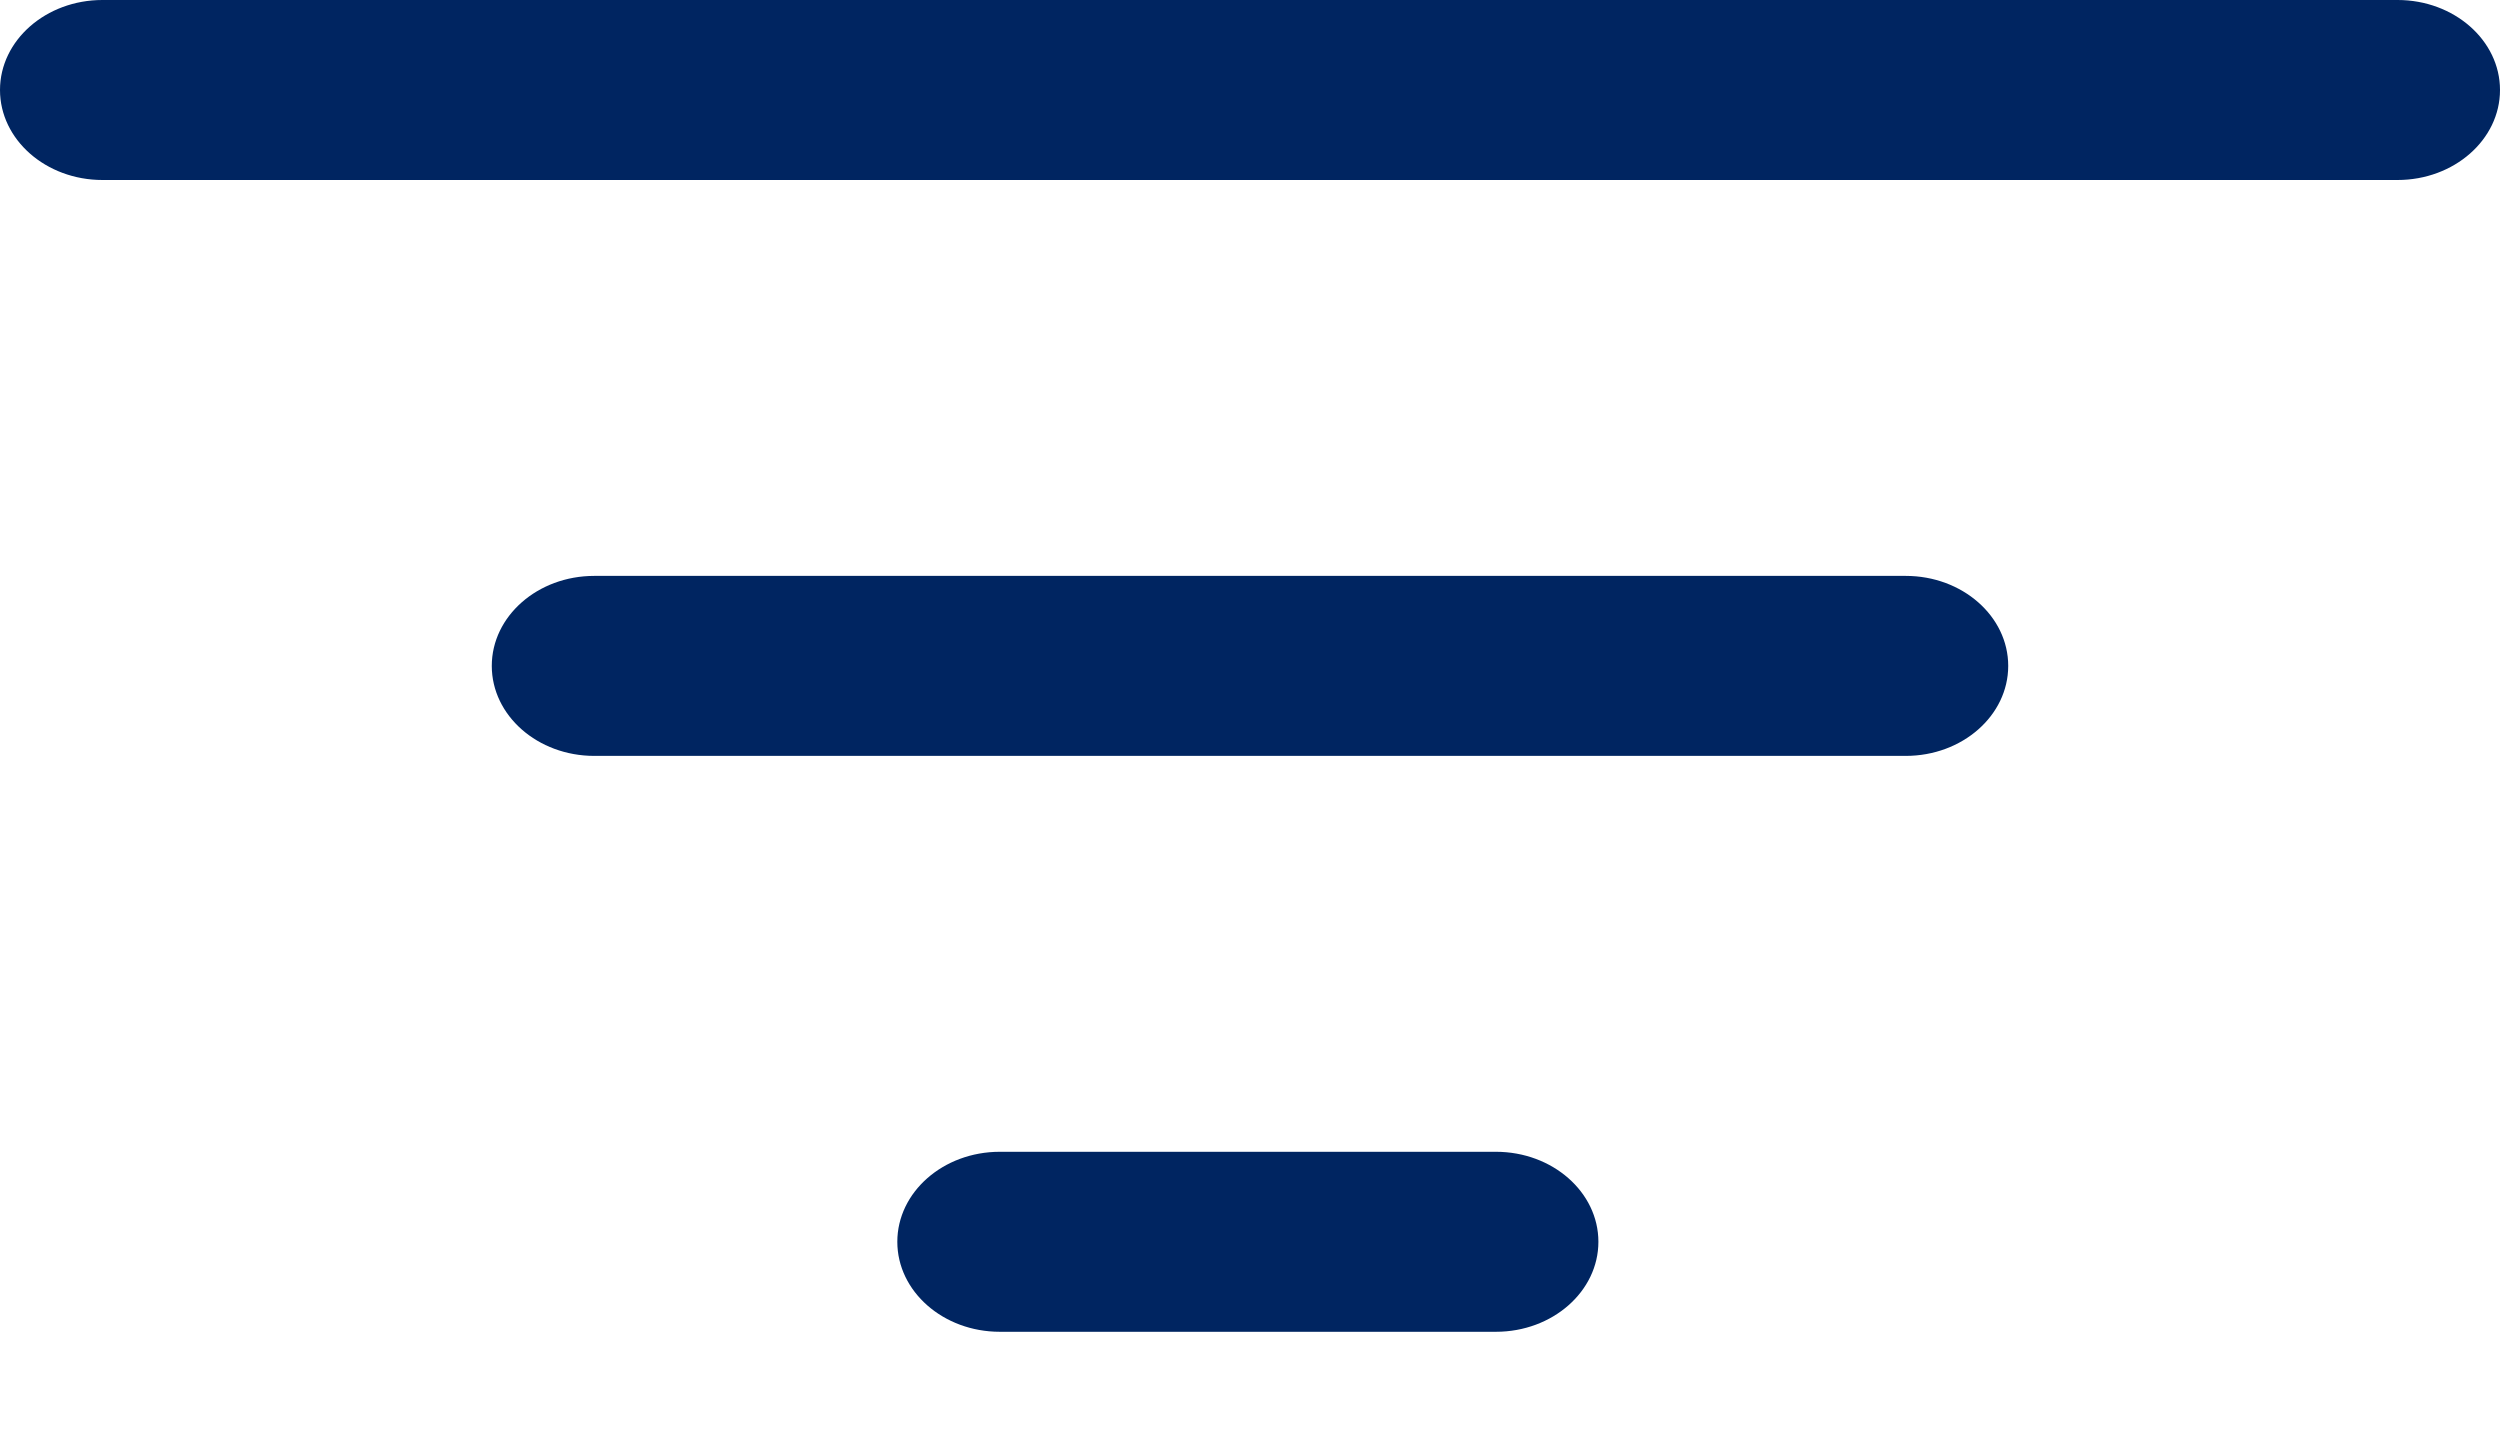 <svg width="14" height="8" viewBox="0 0 14 8" fill="none" xmlns="http://www.w3.org/2000/svg">
<g clip-path="url(#clip0_1_535)">
<path d="M13.426 -3.05176e-05H0.574C0.257 -3.05176e-05 0 0.226 0 0.504C0 0.782 0.257 1.008 0.574 1.008H13.426C13.743 1.008 14 0.782 14 0.504C14 0.226 13.743 -3.05176e-05 13.426 -3.05176e-05ZM10.672 3.225H3.328C3.011 3.225 2.754 3.451 2.754 3.729C2.754 4.007 3.011 4.233 3.328 4.233H10.672C10.989 4.233 11.246 4.007 11.246 3.729C11.246 3.451 10.989 3.225 10.672 3.225ZM8.377 6.45H5.599C5.282 6.45 5.025 6.676 5.025 6.954C5.025 7.232 5.282 7.458 5.599 7.458H8.377C8.694 7.458 8.951 7.232 8.951 6.954C8.951 6.676 8.694 6.45 8.377 6.45Z" fill="#002561"/>
</g>
<defs>
<clipPath id="clip0_1_535">
<rect width="14" height="7.458" fill="white"/>
</clipPath>
</defs>
</svg>
